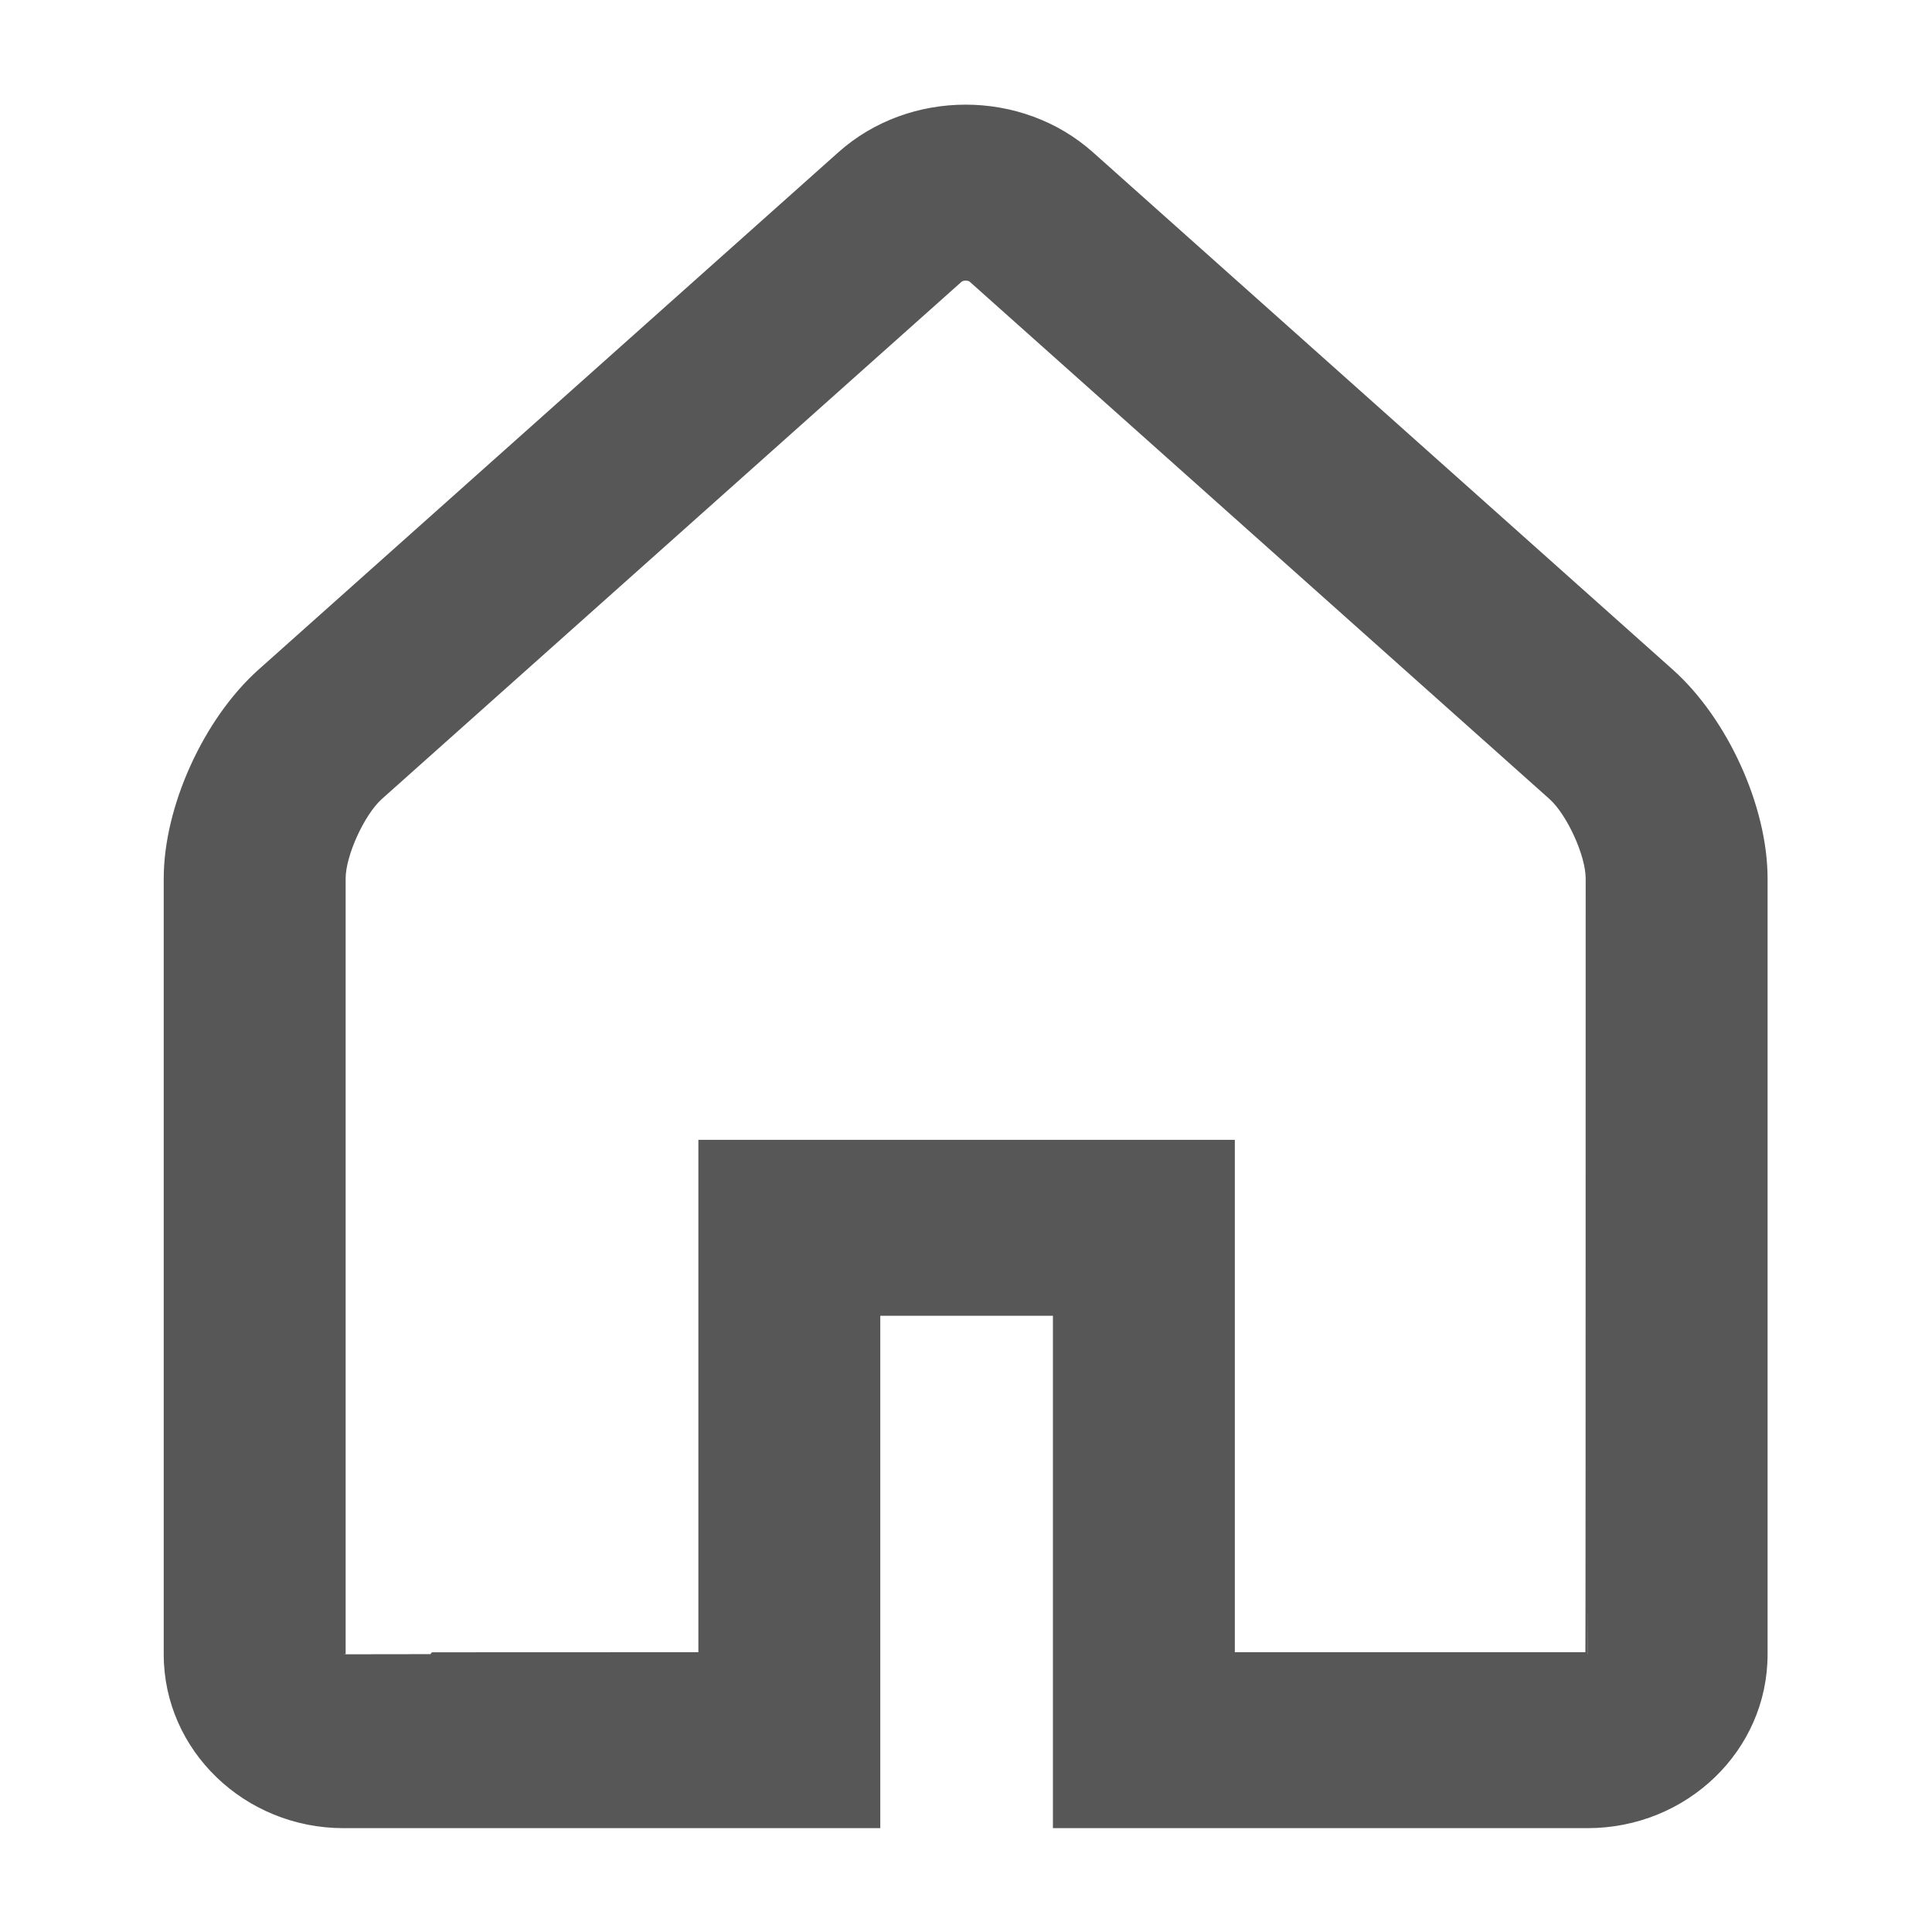<?xml version="1.0" encoding="UTF-8" standalone="no"?>
<svg
   xmlns:osb="http://www.openswatchbook.org/uri/2009/osb"
   xmlns:dc="http://purl.org/dc/elements/1.1/"
   xmlns:cc="http://creativecommons.org/ns#"
   xmlns:rdf="http://www.w3.org/1999/02/22-rdf-syntax-ns#"
   xmlns:svg="http://www.w3.org/2000/svg"
   xmlns="http://www.w3.org/2000/svg"
   xmlns:xlink="http://www.w3.org/1999/xlink"
   xmlns:sodipodi="http://sodipodi.sourceforge.net/DTD/sodipodi-0.dtd"
   xmlns:inkscape="http://www.inkscape.org/namespaces/inkscape"
   version="1.1"
   id="Capa_1"
   x="0px"
   y="0px"
   viewBox="0 0 426.667 426.667"
   style="enable-background:new 0 0 426.667 426.667;"
   xml:space="preserve"
   sodipodi:docname="home.svg"
   inkscape:version="1.0.2 (e86c870879, 2021-01-15)"><defs
   id="defs41"><linearGradient
     id="linearGradient2795"
     osb:paint="solid"><stop
       style="stop-color:#575757;stop-opacity:1;"
       offset="0"
       id="stop2793" /></linearGradient><filter
     inkscape:collect="always"
     style="color-interpolation-filters:sRGB"
     id="filter847"
     x="-1.2657169e-06"
     width="1"
     y="-1.1391437e-06"
     height="1"><feGaussianBlur
       inkscape:collect="always"
       stdDeviation="0"
       id="feGaussianBlur849" /></filter><linearGradient
     inkscape:collect="always"
     xlink:href="#linearGradient2795"
     id="linearGradient2797"
     x1="21.333"
     y1="213.333"
     x2="405.332"
     y2="213.333"
     gradientUnits="userSpaceOnUse" /></defs><sodipodi:namedview
   pagecolor="#ffffff"
   bordercolor="#666666"
   borderopacity="1"
   objecttolerance="10"
   gridtolerance="10"
   guidetolerance="10"
   inkscape:pageopacity="0"
   inkscape:pageshadow="2"
   inkscape:window-width="1366"
   inkscape:window-height="704"
   id="namedview39"
   showgrid="false"
   inkscape:zoom="0.46883238"
   inkscape:cx="247.67245"
   inkscape:cy="224.38756"
   inkscape:window-x="0"
   inkscape:window-y="27"
   inkscape:window-maximized="1"
   inkscape:current-layer="g4"
   inkscape:document-rotation="0" />
<g
   id="g6"
   transform="matrix(0.92,0,0,0.89,16.991,23.557)">
	<g
   id="g4">
		<path
   d="M 382.713,140.038 243.547,11.683 c -16.878,-15.566 -43.524,-15.589 -60.427,0 L 43.953,140.038 c -13.073,12.057 -22.62,33.752 -22.62,51.485 v 192.533 c 0,23.529 19.193,42.61 42.67,42.61 H 192.34 V 299.528 h 42.44 v 127.138 h 127.814 c 23.579,0 42.738,-19.033 42.738,-42.61 V 191.523 c 0.001,-17.737 -9.519,-39.404 -22.619,-51.485 z M 362.595,384 H 277.448 V 256.862 H 149.674 V 384 C 92.558,384.016 64,384.035 64,384.056 V 191.523 c 0,-5.793 4.546,-16.125 8.88,-20.122 L 212.047,43.047 c 0.551,-0.508 2.024,-0.507 2.573,0 l 139.167,128.354 c 4.354,4.016 8.88,14.316 8.88,20.122 C 362.66,319.841 362.636,384 362.595,384 Z"
   id="path2"
   style="filter:url(#filter847);stroke:url(#linearGradient2797);stroke-opacity:1;fill:#575757;fill-opacity:1;stroke-width:1;stroke-miterlimit:4;stroke-dasharray:none" />
	</g>
</g>
<g
   id="g8">
</g>
<g
   id="g10">
</g>
<g
   id="g12">
</g>
<g
   id="g14">
</g>
<g
   id="g16">
</g>
<g
   id="g18">
</g>
<g
   id="g20">
</g>
<g
   id="g22">
</g>
<g
   id="g24">
</g>
<g
   id="g26">
</g>
<g
   id="g28">
</g>
<g
   id="g30">
</g>
<g
   id="g32">
</g>
<g
   id="g34">
</g>
<g
   id="g36">
</g>
</svg>
